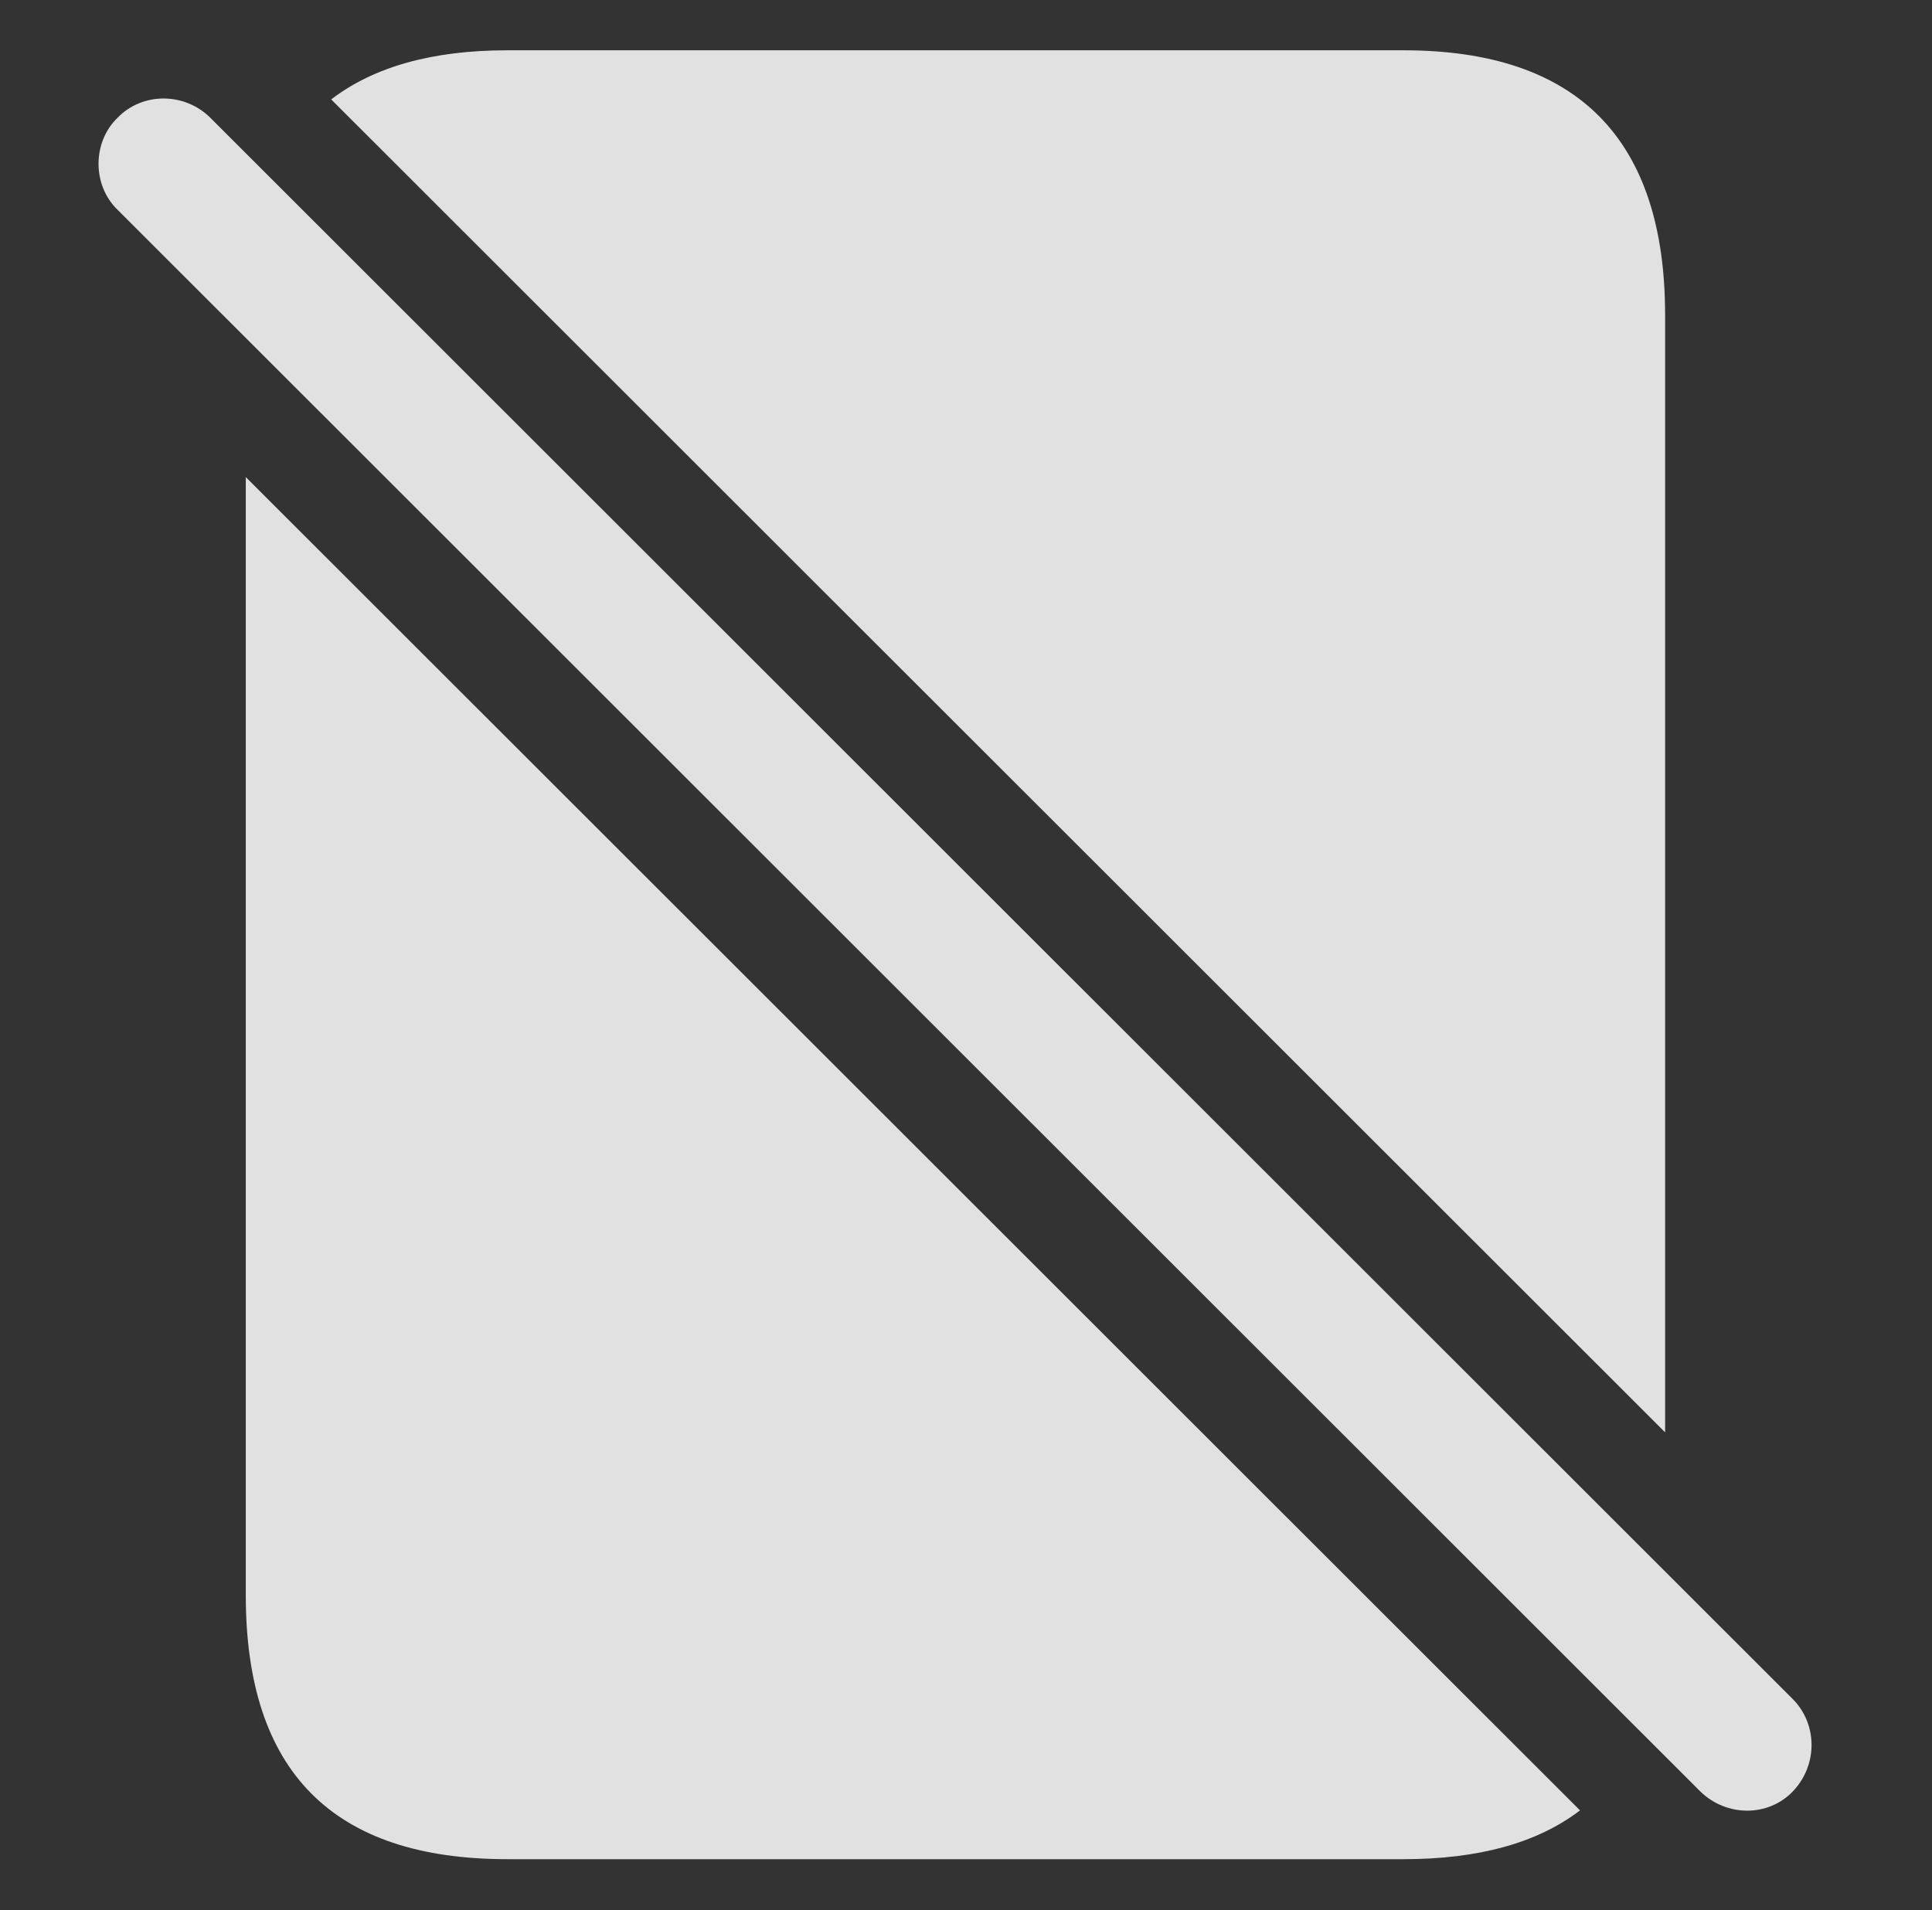 <?xml version="1.0" encoding="UTF-8"?>
<!--Generator: Apple Native CoreSVG 326-->
<!DOCTYPE svg
PUBLIC "-//W3C//DTD SVG 1.1//EN"
       "http://www.w3.org/Graphics/SVG/1.1/DTD/svg11.dtd">
<svg version="1.1" xmlns="http://www.w3.org/2000/svg" xmlns:xlink="http://www.w3.org/1999/xlink" viewBox="0 0 31.302 30.957">
 <rect x="0" y="0" width="31.302" height="30.957" fill="#333333" stroke="none"/>
 <g>
  <rect height="30.957" opacity="0" width="31.302" x="0" y="0"/>
  <path d="M25.599 29.337C24.909 29.865 23.956 30.128 22.74 30.128L8.22 30.128C5.39 30.128 3.982 28.706 3.982 25.848L3.982 7.731ZM26.978 5.108L26.978 23.211L5.366 1.611C6.056 1.081 7.008 0.815 8.22 0.815L22.74 0.815C25.57 0.815 26.978 2.264 26.978 5.108Z" fill="white" fill-opacity="0.85"/>
  <path d="M27.552 29.034C27.976 29.444 28.646 29.444 29.043 29.034C29.453 28.61 29.453 27.94 29.043 27.53L3.408 1.909C2.998 1.499 2.314 1.485 1.904 1.909C1.494 2.305 1.494 3.003 1.904 3.399Z" fill="white" fill-opacity="0.85"/>
 </g>
</svg>
